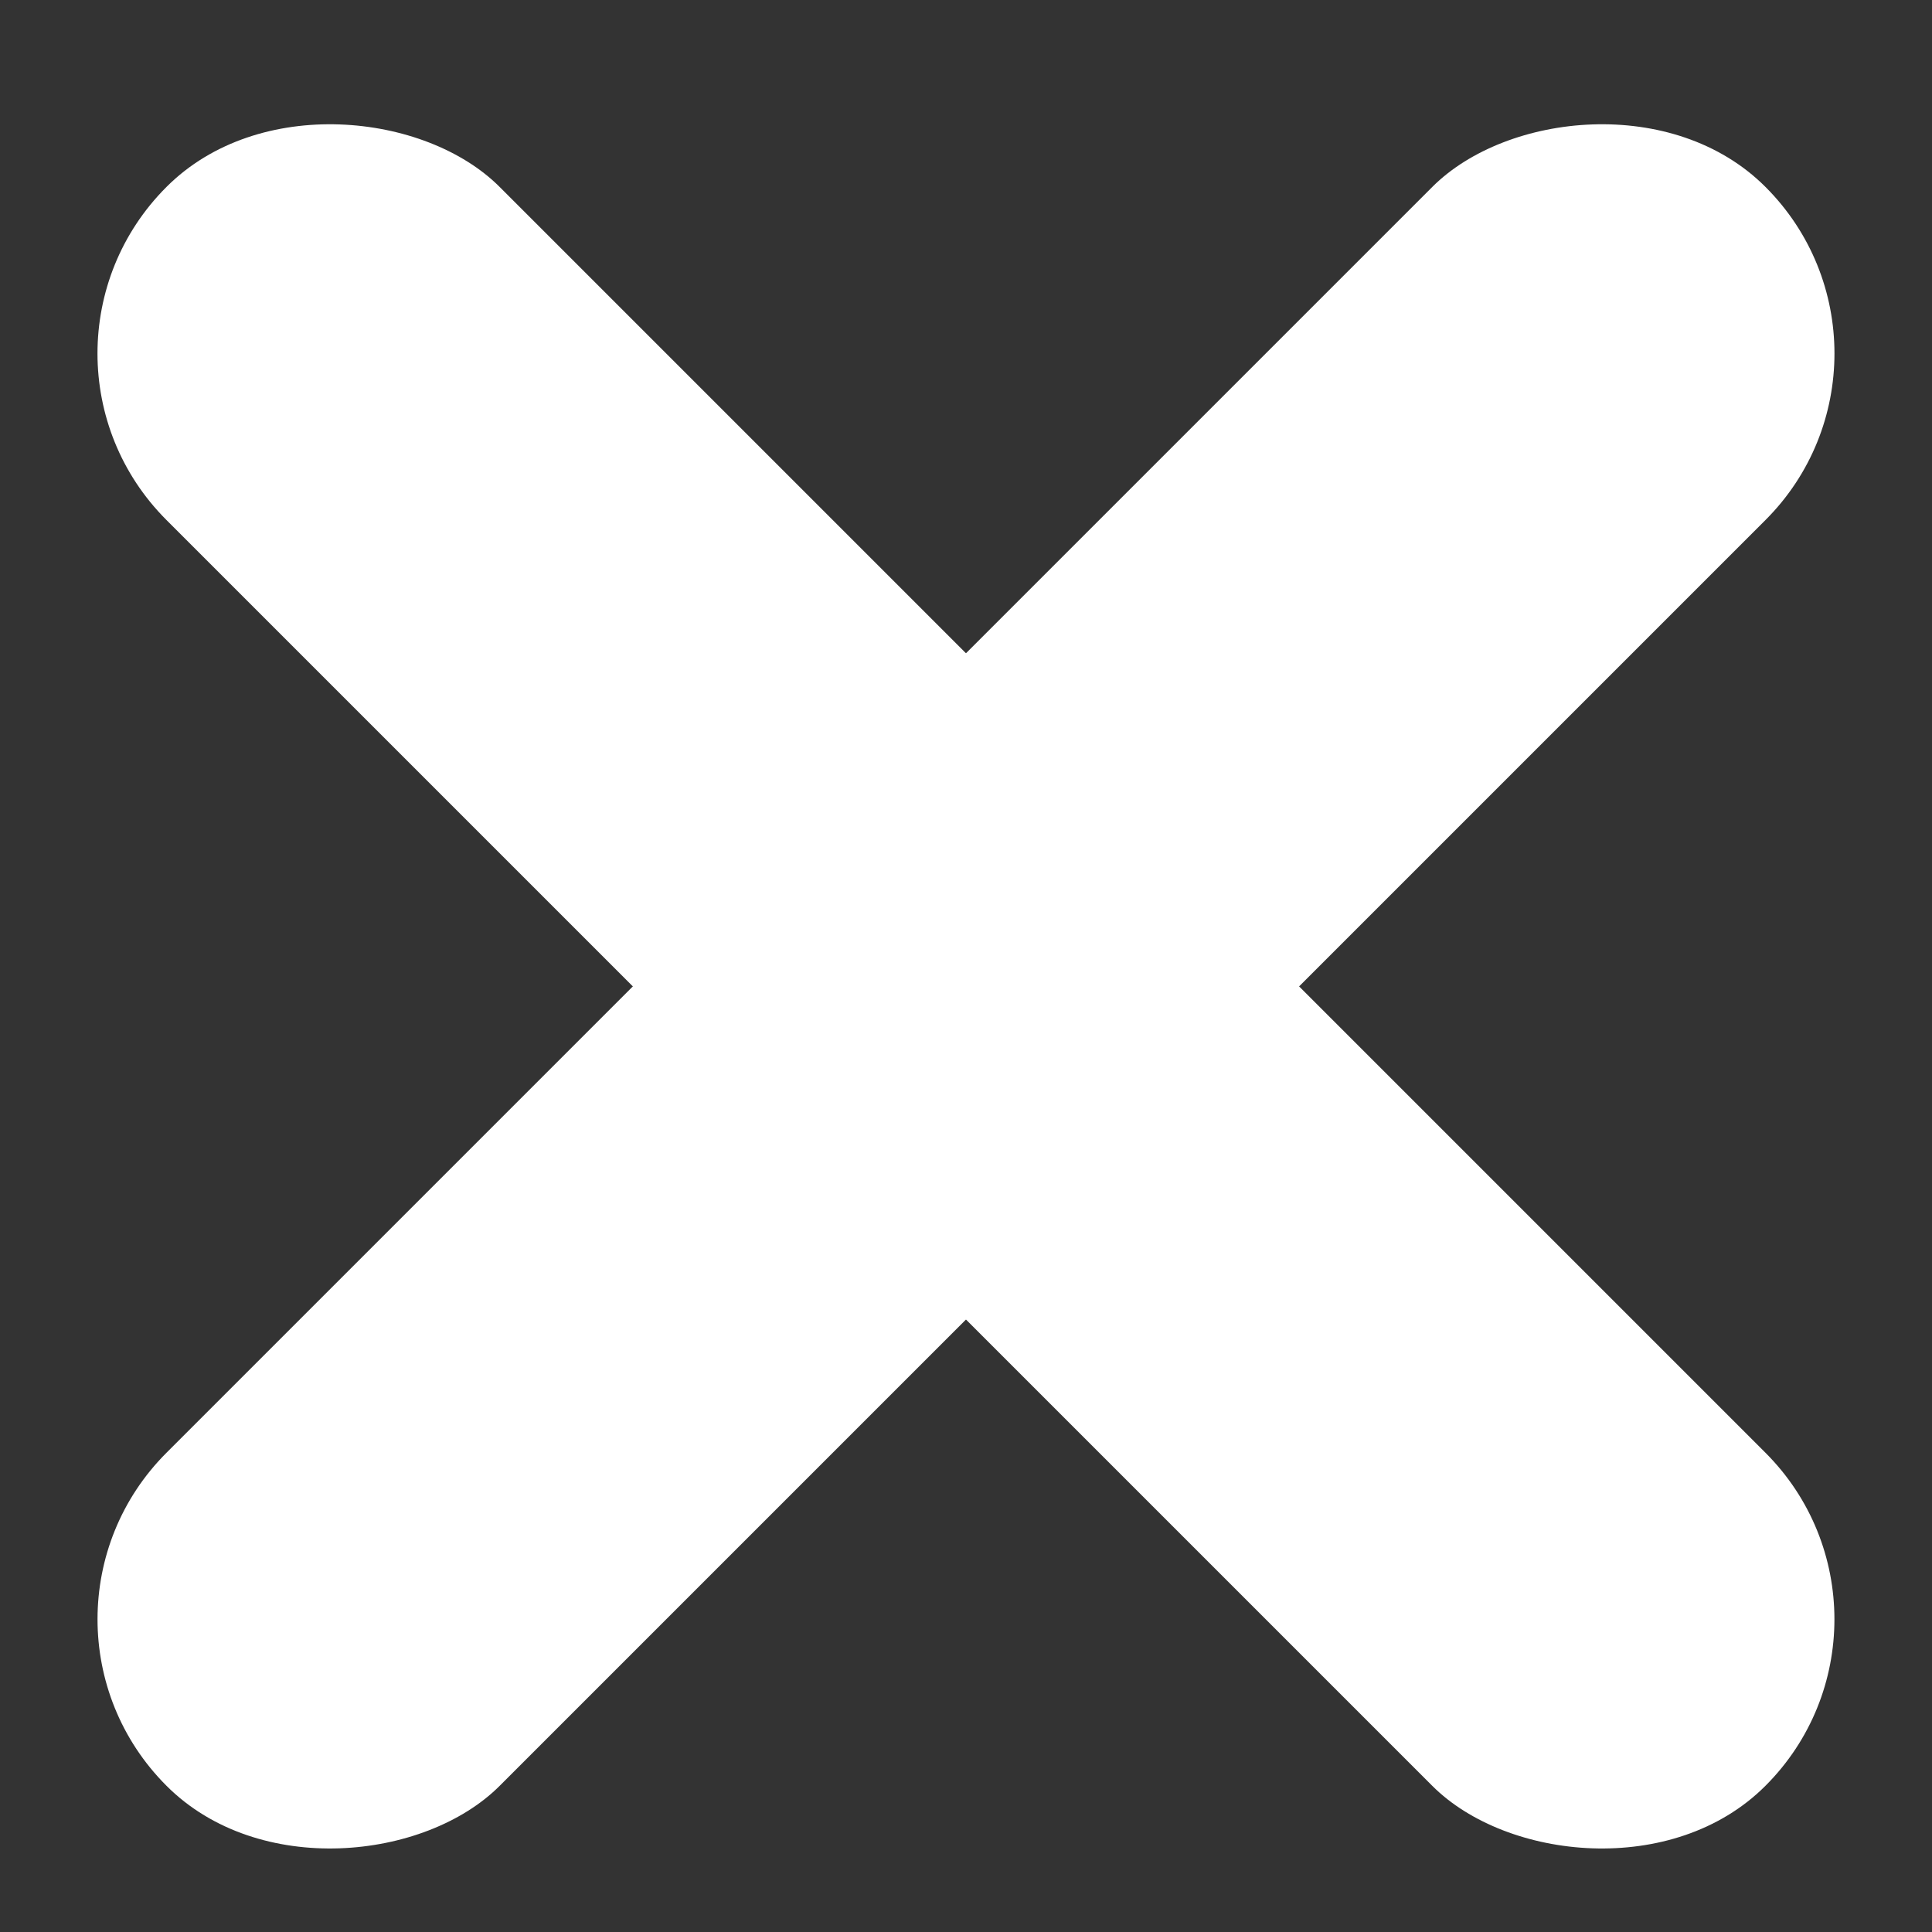 <svg width="20" height="20" fill="none" xmlns="http://www.w3.org/2000/svg"><rect width="100%" height="100%" fill="#333333" stroke="none"/><g clip-path="url(#clip0)" fill="#fff"><rect y="3.659" width="4.877" height="23.408" rx="2.438" transform="rotate(-45 0 3.66)"/><rect width="4.877" height="23.408" rx="2.438" transform="scale(-1 1) rotate(-45 -5.583 25.972)"/></g><defs><clipPath id="clip0"><path fill="#fff" d="M0 0h20v20H0z"/></clipPath></defs></svg>